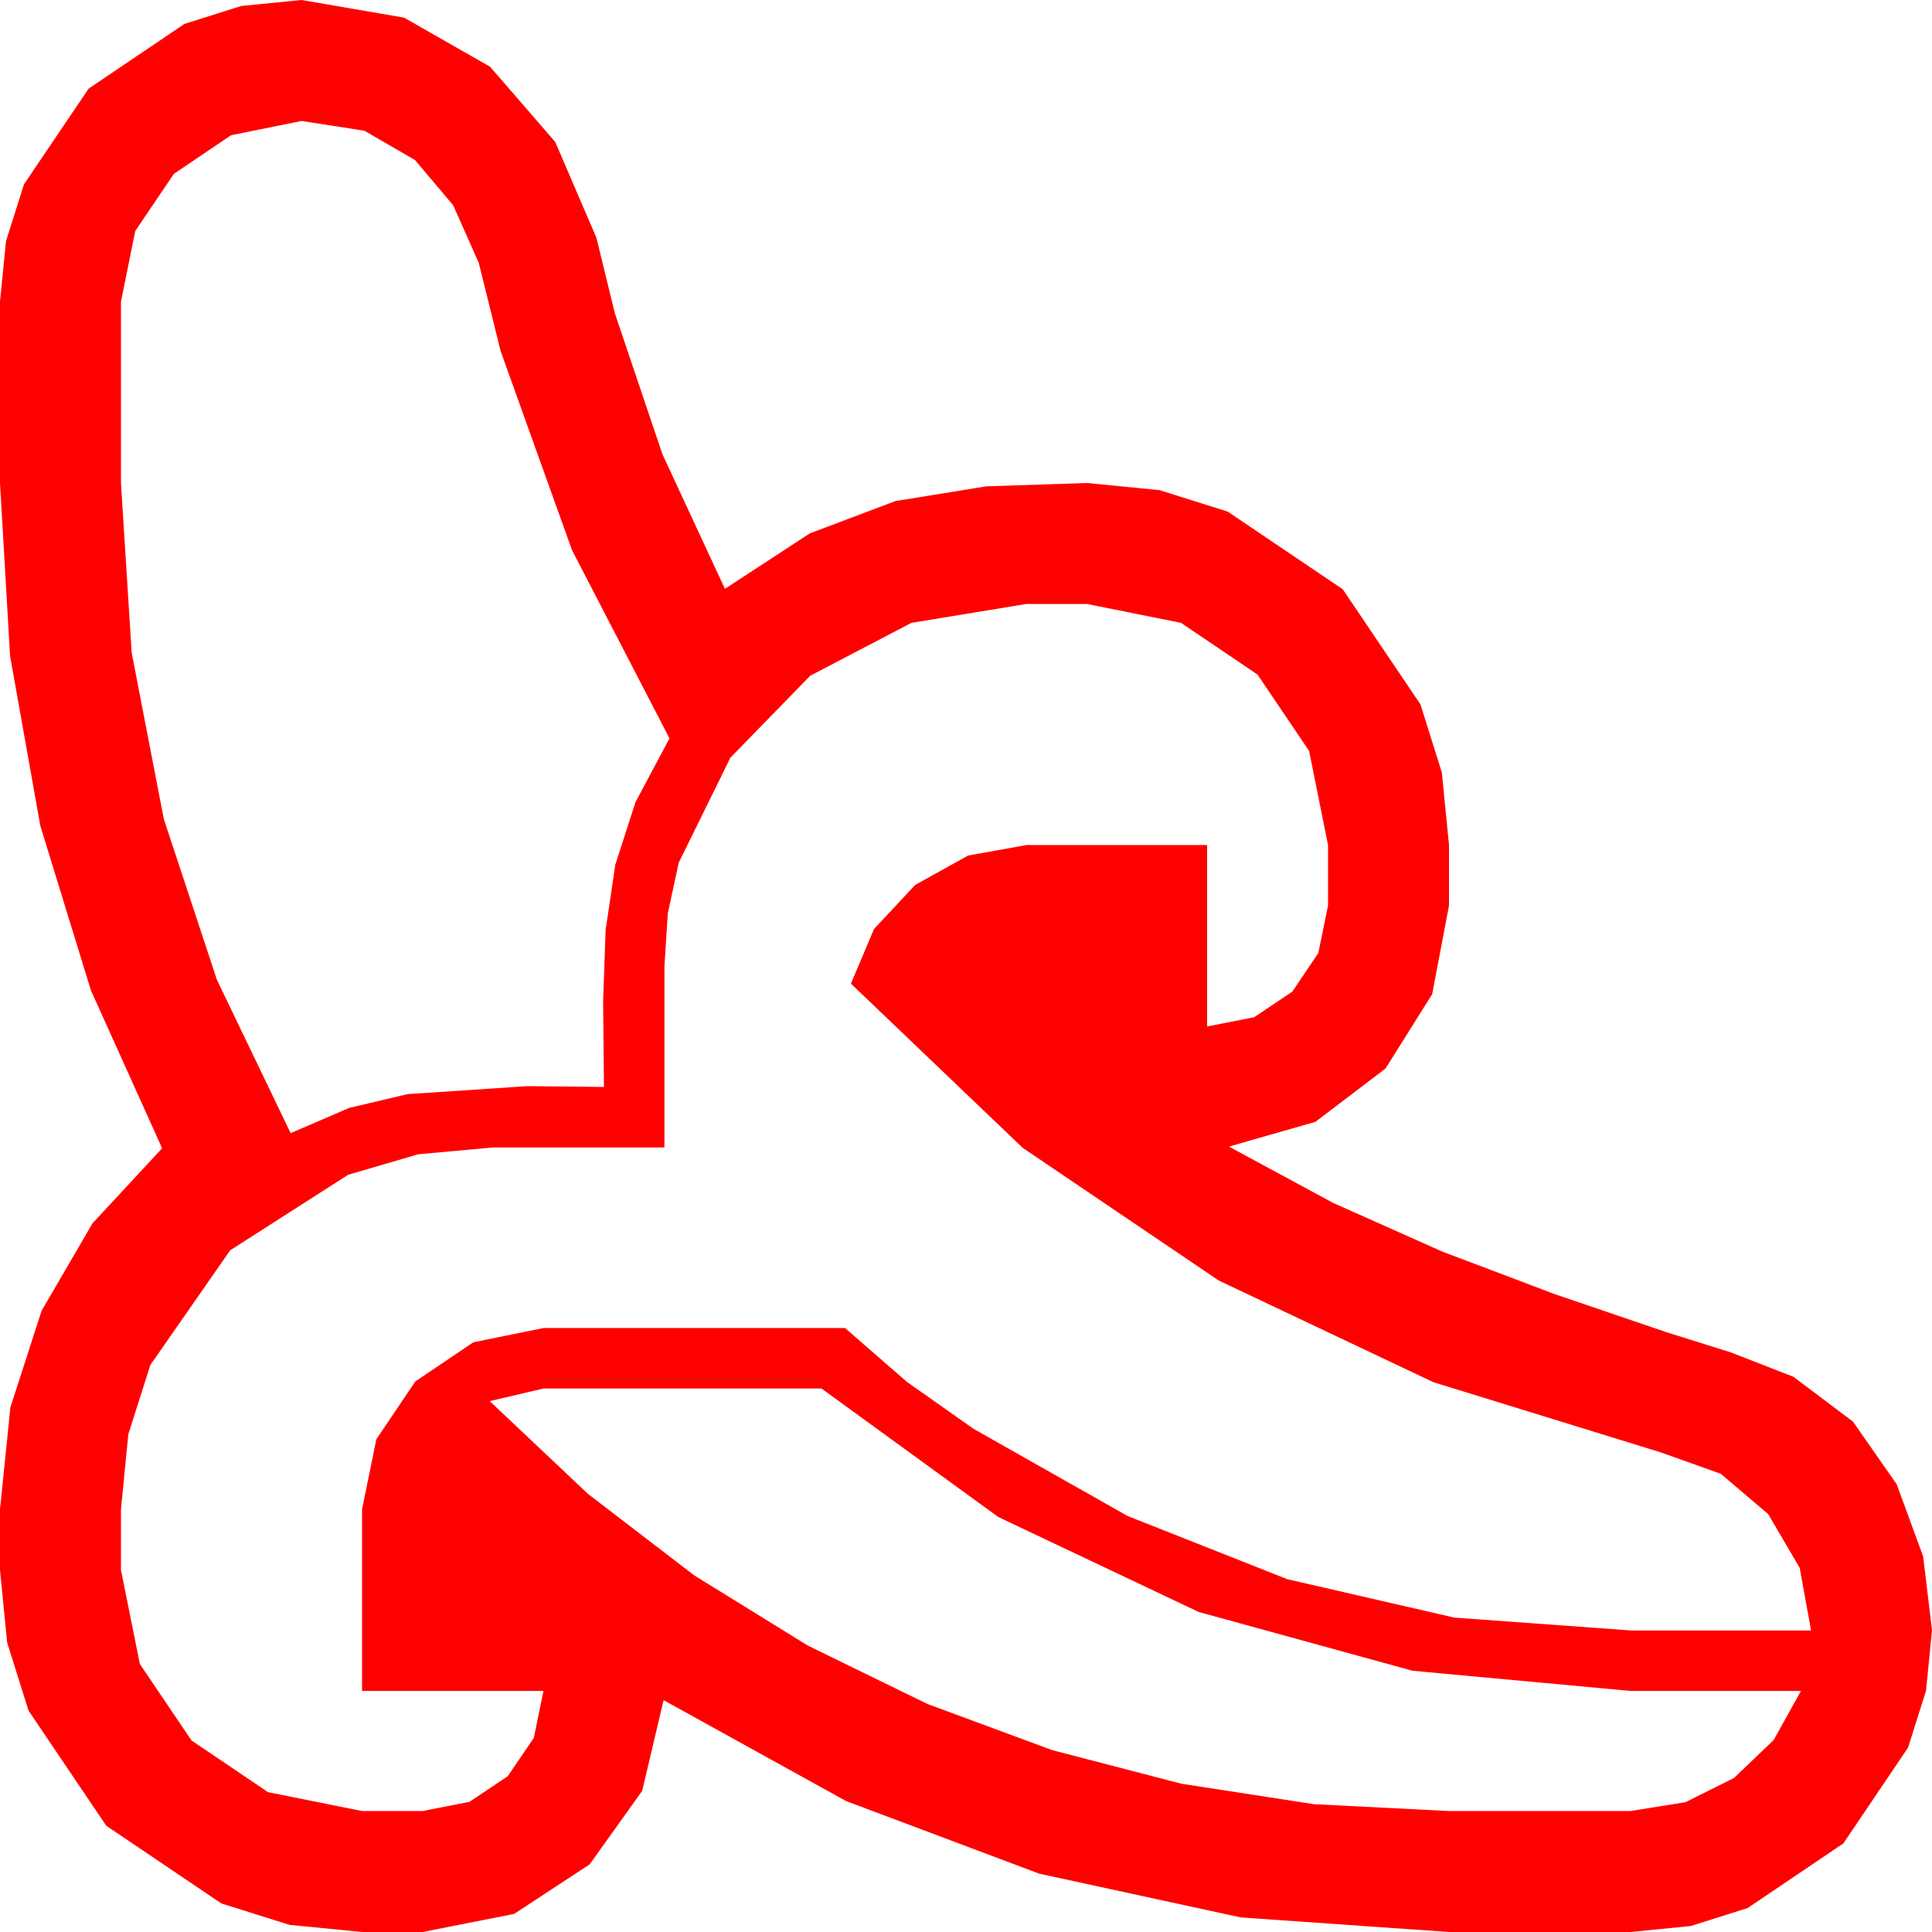 <?xml version="1.0" encoding="utf-8"?>
<!DOCTYPE svg PUBLIC "-//W3C//DTD SVG 1.1//EN" "http://www.w3.org/Graphics/SVG/1.1/DTD/svg11.dtd">
<svg width="67.383" height="67.383" xmlns="http://www.w3.org/2000/svg" xmlns:xlink="http://www.w3.org/1999/xlink" xmlns:xml="http://www.w3.org/XML/1998/namespace" version="1.1">
  <g>
    <g>
      <path style="fill:#FF0000;fill-opacity:1" d="M18.955,48.428L17.08,48.867 20.504,52.101 24.214,54.946 28.173,57.393 32.344,59.429 36.698,61.04 41.206,62.212 45.831,62.926 50.537,63.164 56.865,63.164 58.784,62.856 60.483,62.007 61.86,60.688 62.812,58.975 56.865,58.975 49.263,58.271 41.807,56.221 34.819,52.91 28.652,48.428 18.955,48.428z M35.801,21.064L31.787,21.724 28.257,23.569 25.474,26.426 23.672,30.088 23.291,31.86 23.174,33.691 23.174,40.02 17.197,40.02 14.586,40.258 12.144,40.972 8.027,43.608 5.244,47.607 4.475,50.024 4.219,52.646 4.219,54.756 4.878,58.037 6.68,60.703 9.346,62.505 12.627,63.164 14.736,63.164 16.377,62.842 17.71,61.948 18.618,60.615 18.955,58.975 12.627,58.975 12.627,52.646 13.125,50.2 14.487,48.179 16.509,46.816 18.955,46.318 29.473,46.318 31.626,48.193 33.955,49.834 39.327,52.874 44.897,55.078 50.724,56.418 56.865,56.865 63.164,56.865 62.769,54.683 61.67,52.808 60.015,51.401 57.92,50.654 49.995,48.208 42.51,44.663 35.669,40.034 29.678,34.307 30.483,32.402 31.919,30.864 33.765,29.839 35.801,29.473 42.1,29.473 42.1,35.801 43.74,35.479 45.073,34.585 45.981,33.237 46.318,31.582 46.318,29.473 45.659,26.191 43.857,23.525 41.191,21.724 37.91,21.064 35.801,21.064z M10.518,4.219L8.057,4.717 6.064,6.064 4.717,8.057 4.219,10.518 4.219,16.846 4.592,22.764 5.713,28.564 7.566,34.175 10.137,39.521 12.184,38.639 14.224,38.159 18.398,37.881 19.731,37.896 21.064,37.91 21.05,36.416 21.035,34.922 21.123,32.432 21.46,30.161 22.163,27.979 23.35,25.752 19.951,19.189 17.461,12.246 17.08,10.708 16.699,9.17 15.806,7.159 14.473,5.581 12.708,4.559 10.518,4.219z M10.518,0L14.092,0.615 17.095,2.329 19.365,4.951 20.801,8.291 21.123,9.609 21.445,10.928 23.101,15.835 25.283,20.537 28.242,18.604 31.23,17.476 34.395,16.963 37.91,16.846 40.441,17.095 42.817,17.842 46.831,20.552 49.541,24.565 50.288,26.942 50.537,29.473 50.537,31.582 49.951,34.673 48.325,37.266 45.879,39.126 42.861,39.99 46.494,41.953 50.303,43.652 54.214,45.132 58.125,46.465 60.366,47.168 62.549,48.018 64.629,49.585 66.152,51.768 67.075,54.287 67.383,56.865 67.174,58.971 66.548,60.952 64.292,64.292 60.952,66.548 58.971,67.174 56.865,67.383 50.537,67.383 43.271,66.874 36.24,65.347 29.509,62.816 23.145,59.297 22.397,62.461 20.566,65.024 17.93,66.753 14.736,67.383 12.627,67.383 10.096,67.134 7.72,66.387 3.706,63.677 0.996,59.663 0.249,57.286 0,54.756 0,52.646 0.363,49.083 1.45,45.718 3.226,42.667 5.654,40.049 3.171,34.541 1.406,28.799 0.352,22.881 0,16.846 0,10.518 0.209,8.412 0.835,6.431 3.091,3.091 6.431,0.835 8.412,0.209 10.518,0z" />
    </g>
  </g>
</svg>